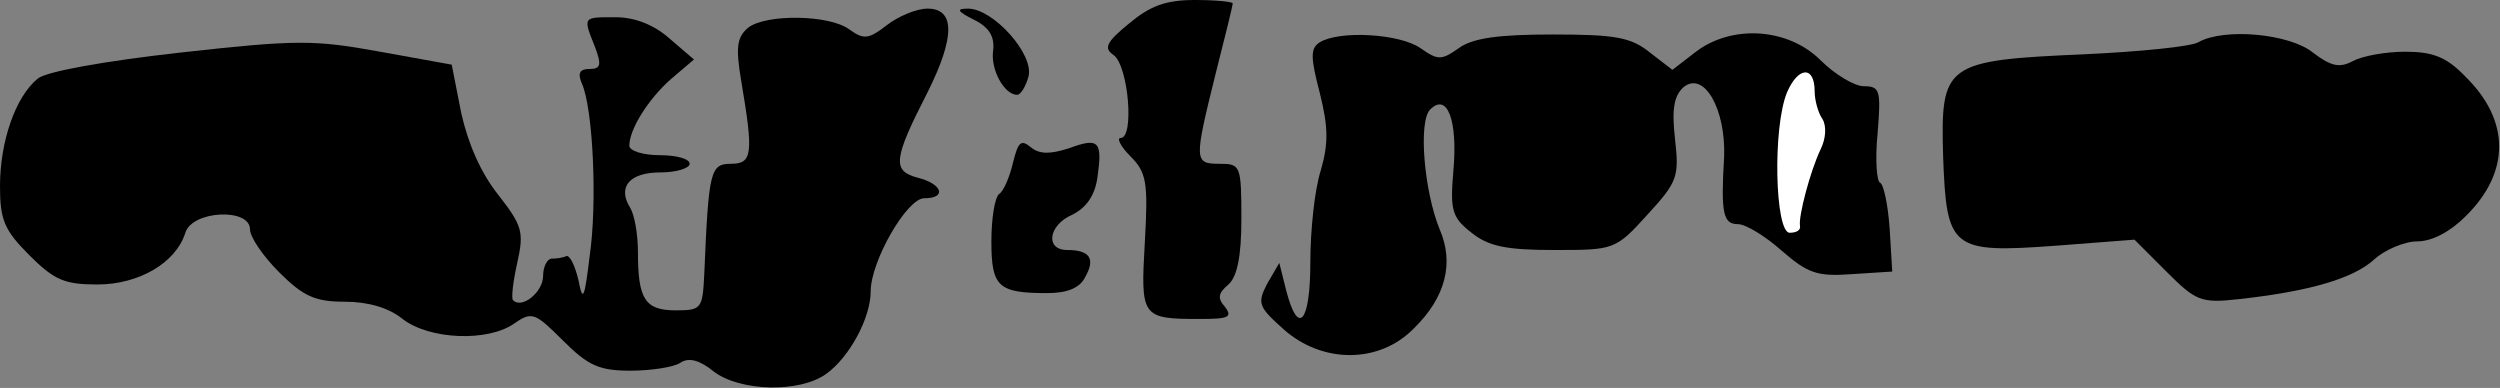 <?xml version="1.0" standalone="no"?>
<!DOCTYPE svg PUBLIC "-//W3C//DTD SVG 20010904//EN"
 "http://www.w3.org/TR/2001/REC-SVG-20010904/DTD/svg10.dtd">
<svg version="1.0" xmlns="http://www.w3.org/2000/svg"
 width="290pt" height="45pt" viewBox="0 0 290 45"
 preserveAspectRatio="xMidYMid meet">
<rect x="0" y="0" width="290" height="45" fill="#808080" stroke="none"/>
<g transform="translate(0,45) scale(0.1,-0.1)"
fill="#000000" stroke="none">
<path fill="#000000" stroke="none" d="M1310 423 c-27 -22 -30 -29 -18 -37 17
-13 24 -96 8 -96 -5 0 0 -10 11 -21 19 -19 21 -30 17 -100 -5 -87 -4 -89 64
-89 33 0 38 2 29 14 -9 10 -8 16 4 26 10 9 15 32 15 76 0 62 -1 64 -25 64 -30
0 -30 3 -5 104 11 43 20 80 20 82 0 2 -20 4 -44 4 -34 0 -52 -7 -76 -27z"/>
<path fill="#000000" stroke="none" d="M1029 421 c-22 -17 -27 -17 -44 -5 -23
17 -96 18 -117 2 -13 -11 -15 -22 -8 -63 14 -83 13 -95 -12 -95 -24 0 -26 -8
-31 -127 -2 -41 -3 -43 -33 -43 -36 0 -44 13 -44 68 0 20 -4 43 -9 51 -15 24
-1 41 35 41 19 0 34 5 34 10 0 6 -16 10 -35 10 -19 0 -35 5 -35 11 0 19 22 54
48 77 l27 23 -28 24 c-18 16 -40 25 -63 25 -38 0 -38 1 -24 -34 8 -21 7 -26
-6 -26 -12 0 -14 -5 -9 -17 13 -29 18 -139 9 -200 -6 -50 -8 -54 -13 -28 -4
17 -10 29 -14 28 -4 -2 -11 -3 -17 -3 -5 0 -10 -9 -10 -20 0 -19 -25 -39 -35
-28 -2 2 0 21 5 43 8 36 6 43 -22 79 -20 25 -35 59 -43 95 l-11 56 -83 15
c-77 14 -97 14 -232 -1 -89 -10 -155 -22 -165 -30 -26 -21 -44 -73 -44 -125 0
-39 5 -51 34 -80 29 -29 41 -34 79 -34 48 0 91 25 102 60 8 26 75 29 75 4 0
-9 15 -31 34 -50 28 -28 42 -34 76 -34 27 0 51 -7 67 -20 31 -24 99 -27 130
-5 20 14 24 12 56 -20 29 -29 42 -35 78 -35 24 0 50 4 58 9 10 7 23 3 39 -10
30 -23 99 -25 130 -3 27 19 52 65 52 96 0 35 42 108 62 108 27 0 21 17 -8 24
-29 8 -28 21 12 99 32 64 32 97 0 97 -13 0 -34 -9 -47 -19z"/>
<path fill="#000000" stroke="none" d="M1130 427 c18 -9 24 -20 22 -36 -3 -22
13 -51 28 -51 4 0 10 10 13 21 7 26 -41 79 -70 79 -14 0 -13 -3 7 -13z"/>
<path fill="#000000" stroke="none" d="M1531 401 c-11 -7 -11 -17 0 -59 10
-40 10 -59 1 -90 -7 -22 -12 -69 -12 -106 0 -70 -14 -87 -28 -33 l-8 32 -14
-24 c-12 -23 -10 -27 19 -53 45 -40 111 -40 151 1 37 36 47 76 30 115 -18 44
-25 125 -11 139 20 20 32 -13 27 -70 -4 -47 -2 -55 21 -73 20 -16 41 -20 96
-20 69 0 71 0 108 41 35 38 37 44 32 88 -4 35 -1 50 10 60 24 19 49 -26 47
-81 -4 -66 -1 -78 16 -78 9 0 32 -14 51 -31 30 -26 41 -30 81 -27 l47 3 -3 50
c-2 28 -7 51 -11 53 -4 1 -6 27 -3 57 4 50 3 55 -16 55 -11 0 -34 14 -50 30
-38 38 -104 42 -146 9 l-26 -20 -26 20 c-22 18 -41 21 -113 21 -62 0 -93 -4
-109 -16 -20 -14 -24 -14 -44 0 -24 17 -94 21 -117 7z"/>
<path fill="#ffffff" stroke="none" d="M2105 344 c0 -10 4 -25 9 -32 5 -8 4
-23 -2 -35 -12 -25 -26 -78 -24 -89 1 -5 -4 -8 -12 -8 -17 0 -20 122 -3 163
13 30 32 31 32 1z"/>
<path fill="#000000" stroke="none" d="M2550 401 c-8 -5 -68 -11 -133 -14
-161 -7 -166 -11 -163 -118 4 -108 9 -113 131 -104 l91 7 37 -37 c34 -34 40
-37 84 -32 82 9 133 24 157 46 12 11 35 21 50 21 17 0 38 11 56 29 52 51 52
111 0 162 -22 23 -38 29 -70 29 -23 0 -50 -5 -61 -11 -15 -8 -25 -6 -46 10
-27 22 -103 29 -133 12z"/>
<path fill="#000000" stroke="none" d="M1175 261 c-4 -17 -11 -33 -16 -36 -5
-4 -9 -28 -9 -55 0 -53 8 -60 65 -60 23 0 38 6 44 19 12 21 5 31 -21 31 -26 0
-22 29 6 41 16 8 26 22 29 43 6 42 2 47 -33 34 -22 -7 -34 -7 -44 1 -12 10
-15 6 -21 -18z"/>
</g>
</svg>
